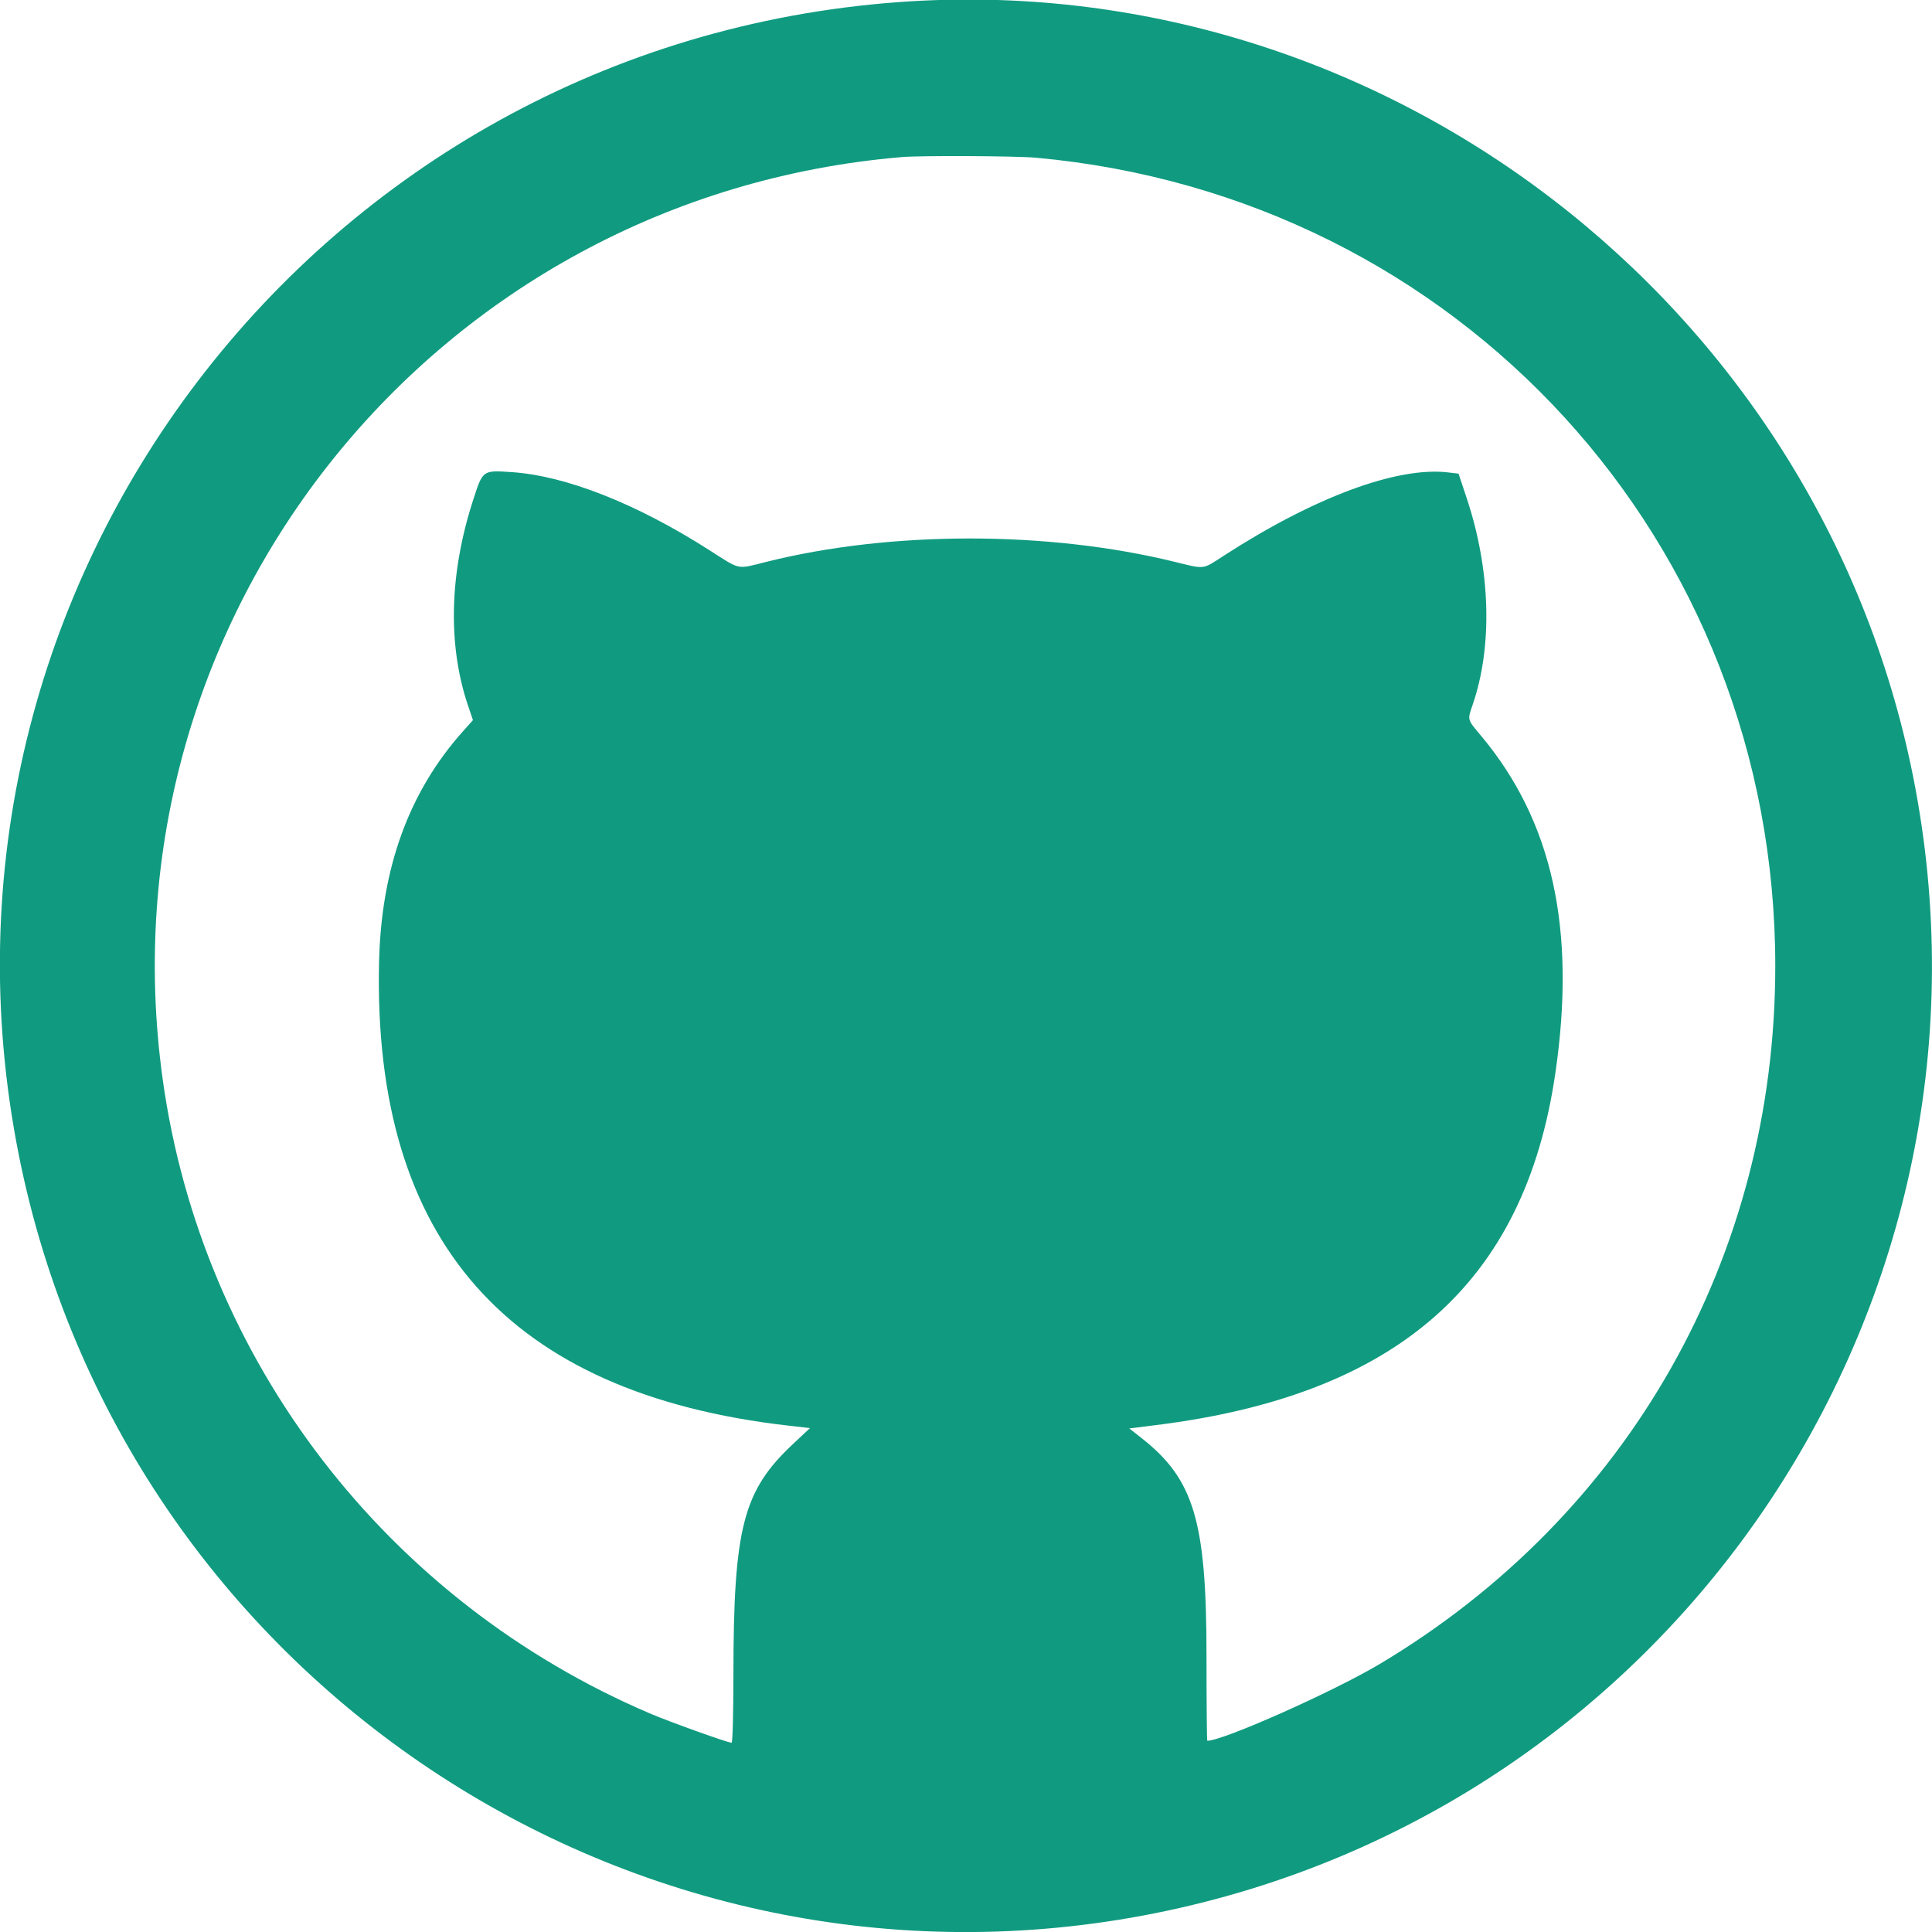 <svg id="svg" xmlns="http://www.w3.org/2000/svg" xmlns:xlink="http://www.w3.org/1999/xlink" width="400" height="400" viewBox="0, 0, 400,400"><g id="svgg"><path id="path0" d="M186.122 0.431 C 65.718 9.229,-19.683 121.126,3.905 239.184 C 25.517 347.350,131.065 417.747,239.184 396.104 C 347.400 374.442,417.679 269.060,396.098 160.816 C 376.490 62.465,285.744 -6.849,186.122 0.431 M214.490 32.654 C 302.118 40.623,367.551 112.164,367.551 200.000 C 367.551 260.166,337.247 313.686,285.755 344.458 C 276.139 350.205,253.238 360.408,249.955 360.408 C 249.867 360.408,249.795 352.464,249.794 342.755 C 249.792 314.928,247.203 306.267,236.337 297.730 L 233.810 295.745 239.456 295.037 C 289.377 288.785,315.663 265.608,322.011 222.245 C 326.378 192.419,321.438 169.989,306.605 152.297 C 303.748 148.890,303.804 149.097,304.884 145.958 C 309.072 133.785,308.626 118.051,303.670 103.148 L 301.980 98.066 299.868 97.812 C 289.294 96.542,272.088 102.930,253.297 115.103 C 248.878 117.965,249.565 117.883,243.188 116.318 C 216.923 109.871,184.404 109.878,158.624 116.337 C 152.411 117.894,153.457 118.113,146.799 113.861 C 131.748 104.251,117.134 98.490,105.918 97.746 C 99.920 97.349,99.980 97.306,98.003 103.383 C 93.021 118.696,92.645 133.512,96.918 146.141 L 97.918 149.099 95.873 151.386 C 84.650 163.939,78.910 179.753,78.477 199.318 C 77.201 256.882,105.123 288.489,163.135 295.151 L 167.699 295.675 164.231 298.920 C 153.824 308.657,151.864 316.240,151.845 346.837 C 151.840 355.016,151.682 360.816,151.463 360.816 C 150.687 360.816,138.820 356.564,134.701 354.810 C 80.102 331.561,41.784 281.740,33.686 223.469 C 20.356 127.547,89.971 40.692,186.735 32.520 C 190.672 32.187,210.408 32.283,214.490 32.654 " stroke="none" fill="#109b80" fill-rule="evenodd"></path></g></svg>